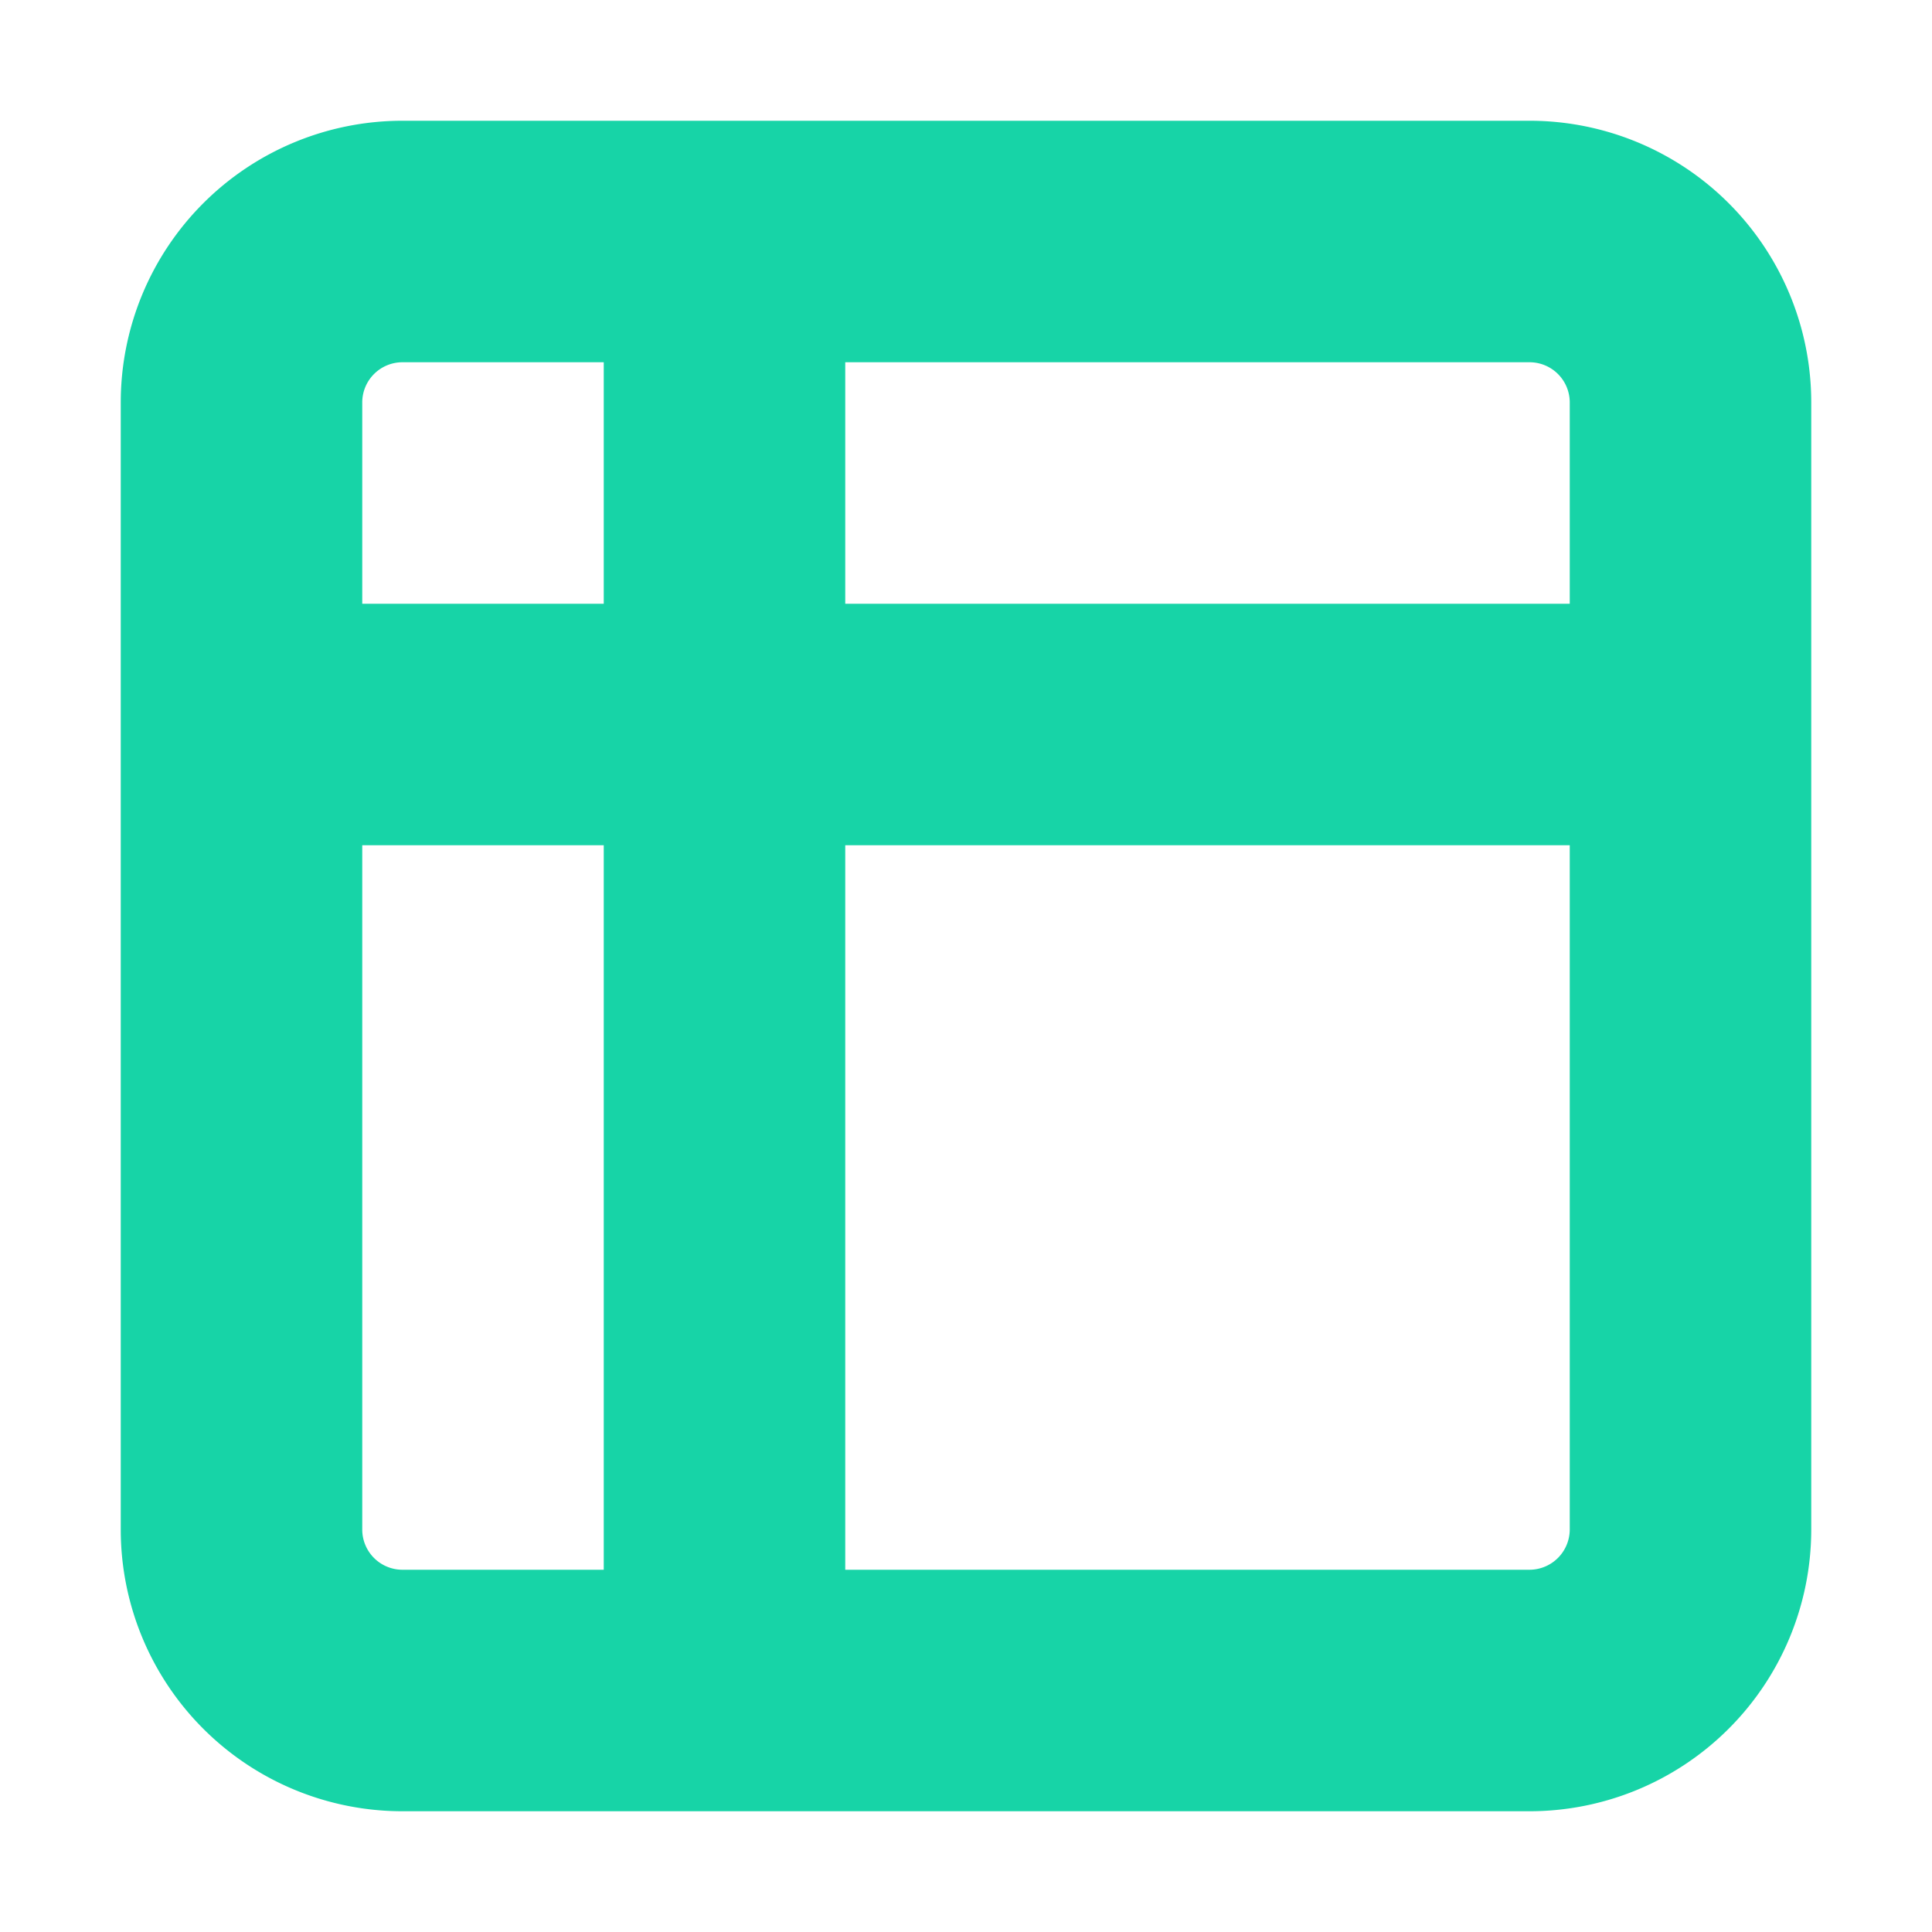 <svg xmlns="http://www.w3.org/2000/svg" width="16" height="16" fill="none">
  <path stroke="#17D4A7" stroke-linecap="round" stroke-linejoin="round" stroke-width="2" d="M6 2H3.333A1.333 1.333 0 0 0 2 3.333V6m4-4h6.667A1.333 1.333 0 0 1 14 3.333V6M6 2v12M2 6v6.667A1.333 1.333 0 0 0 3.333 14H6M2 6h12m0 0v6.667A1.334 1.334 0 0 1 12.667 14H6"/>
</svg>
